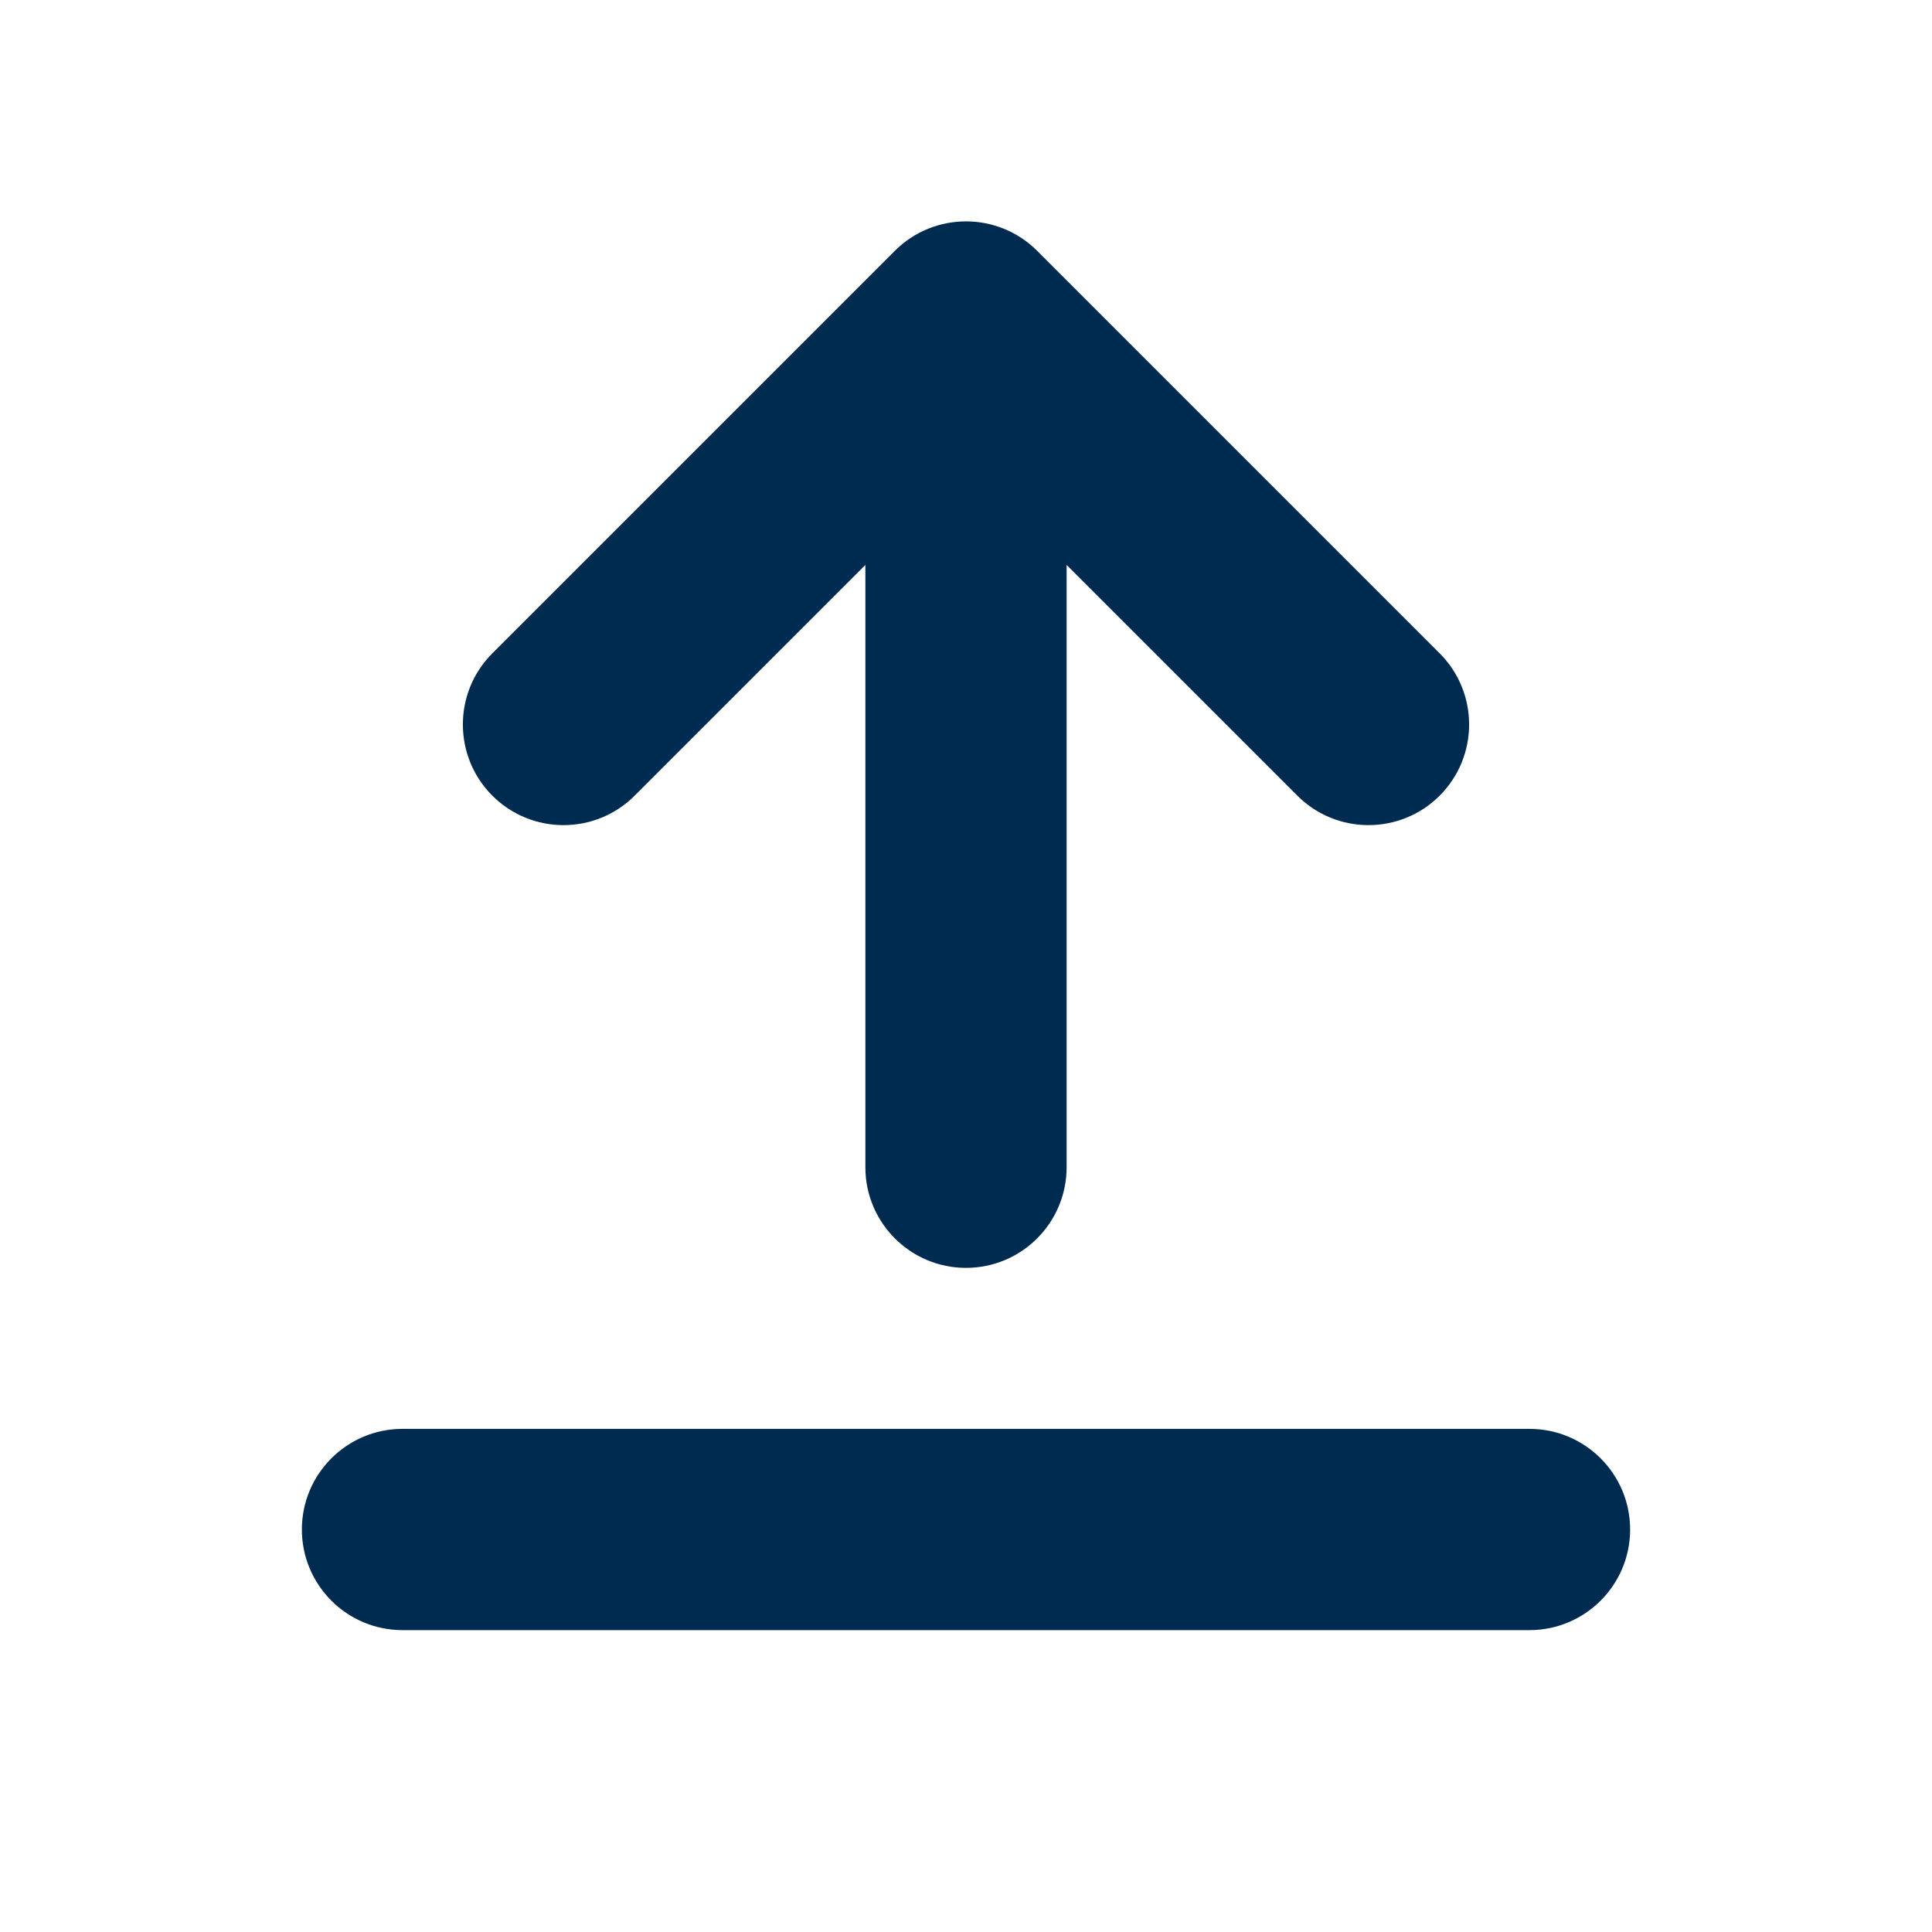 <svg width="24" height="24" viewBox="0 0 24 24" fill="none" xmlns="http://www.w3.org/2000/svg">
<path fill-rule="evenodd" clip-rule="evenodd" d="M11.116 3.116C11.604 2.628 12.396 2.628 12.884 3.116L17.884 8.116C18.372 8.604 18.372 9.396 17.884 9.884C17.396 10.372 16.604 10.372 16.116 9.884L13.25 7.018V14.5C13.25 15.19 12.69 15.75 12 15.75C11.31 15.75 10.75 15.19 10.75 14.5V7.018L7.884 9.884C7.396 10.372 6.604 10.372 6.116 9.884C5.628 9.396 5.628 8.604 6.116 8.116L11.116 3.116ZM5 17.75C4.31 17.75 3.75 18.31 3.75 19C3.75 19.69 4.31 20.25 5 20.25H19C19.69 20.25 20.25 19.69 20.25 19C20.25 18.31 19.69 17.75 19 17.75H5Z" fill="#002B51"/>
</svg>
